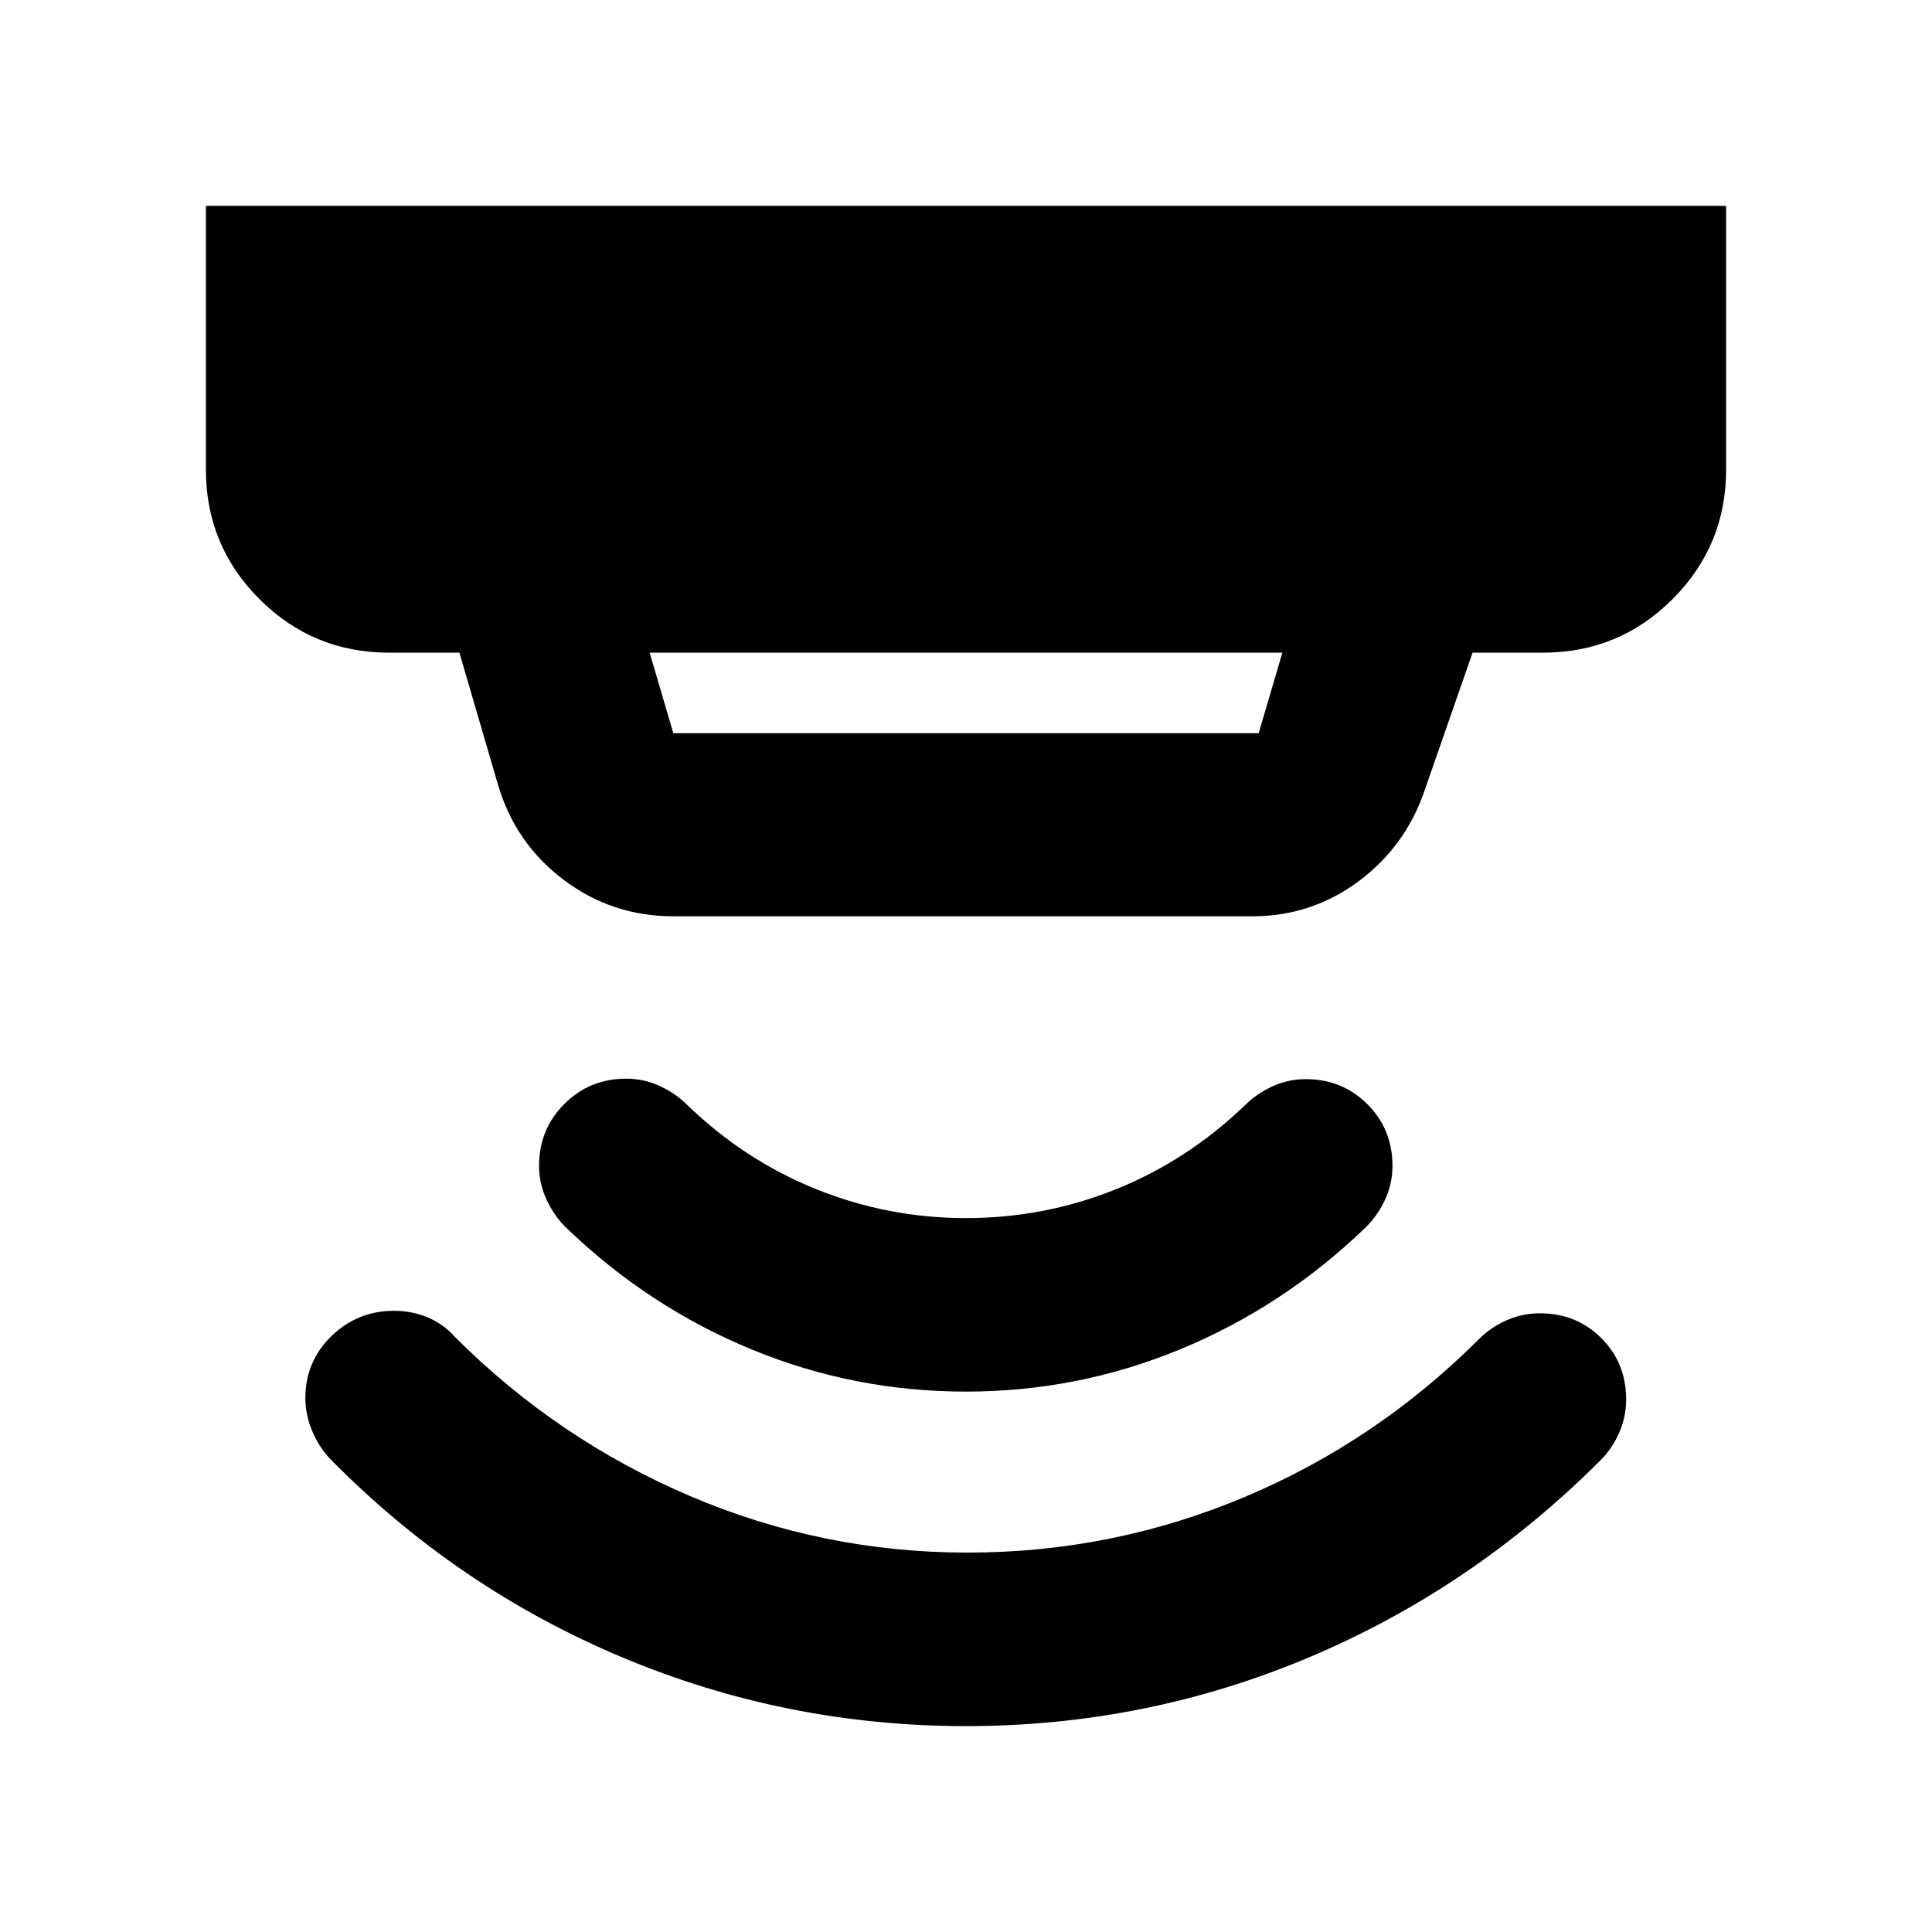 <svg xmlns="http://www.w3.org/2000/svg" height="24" viewBox="0 -960 960 960" width="24"><path d="m322.804-635.696 11.761 40h290.87l11.761-40H322.804Zm11.761 131.001q-30.543 0-54.652-18.25T247.326-570.5l-19.044-65.196h-34.978q-37.783 0-64.391-26.608-26.609-26.609-26.609-64.392v-131h755.392v131q0 37.783-26.609 64.392-26.608 26.608-64.391 26.608h-34.978l-23.848 68.479q-9.478 27.782-32.826 45.152t-52.892 17.37H334.565ZM480-102.304q-89.435 0-170.891-34.196-81.457-34.195-144.413-97.913-5.718-5.717-9.337-13.956-3.62-8.239-3.62-16.957 0-18.195 12.957-30.772 12.956-12.576 31.152-12.576 8.717 0 16.576 3.239 7.859 3.24 13.576 9.718 51 51 116.88 79.098 65.881 28.098 137.881 28.098t137.619-27.598Q684-243.717 735-294.717q5.717-5.718 13.576-9.218 7.859-3.5 16.576-3.5 18.196 0 30.533 12.337t12.337 30.533q0 8.717-3.5 16.576t-9.218 13.576q-63.717 63.718-144.793 97.913Q569.435-102.304 480-102.304Zm0-166.217q-55.761 0-106.641-21-50.881-21-91.359-59.805-6.196-5.717-10.174-14.054-3.978-8.337-3.978-17.294 0-18.195 12.576-30.771 12.576-12.577 30.772-12.577 8.717 0 16.576 3.62 7.858 3.62 13.576 9.337 28.522 27.565 64.185 41.946 35.663 14.38 74.467 14.38T554.348-369q35.543-14.261 64.304-41.826 5.718-5.717 13.576-9.337 7.859-3.619 16.576-3.619 18.196 0 30.653 12.456 12.456 12.457 12.456 30.652 0 9.196-3.978 17.413-3.978 8.218-10.174 13.935-40.478 38.805-91.359 59.805-50.88 21-106.402 21Z"/></svg>